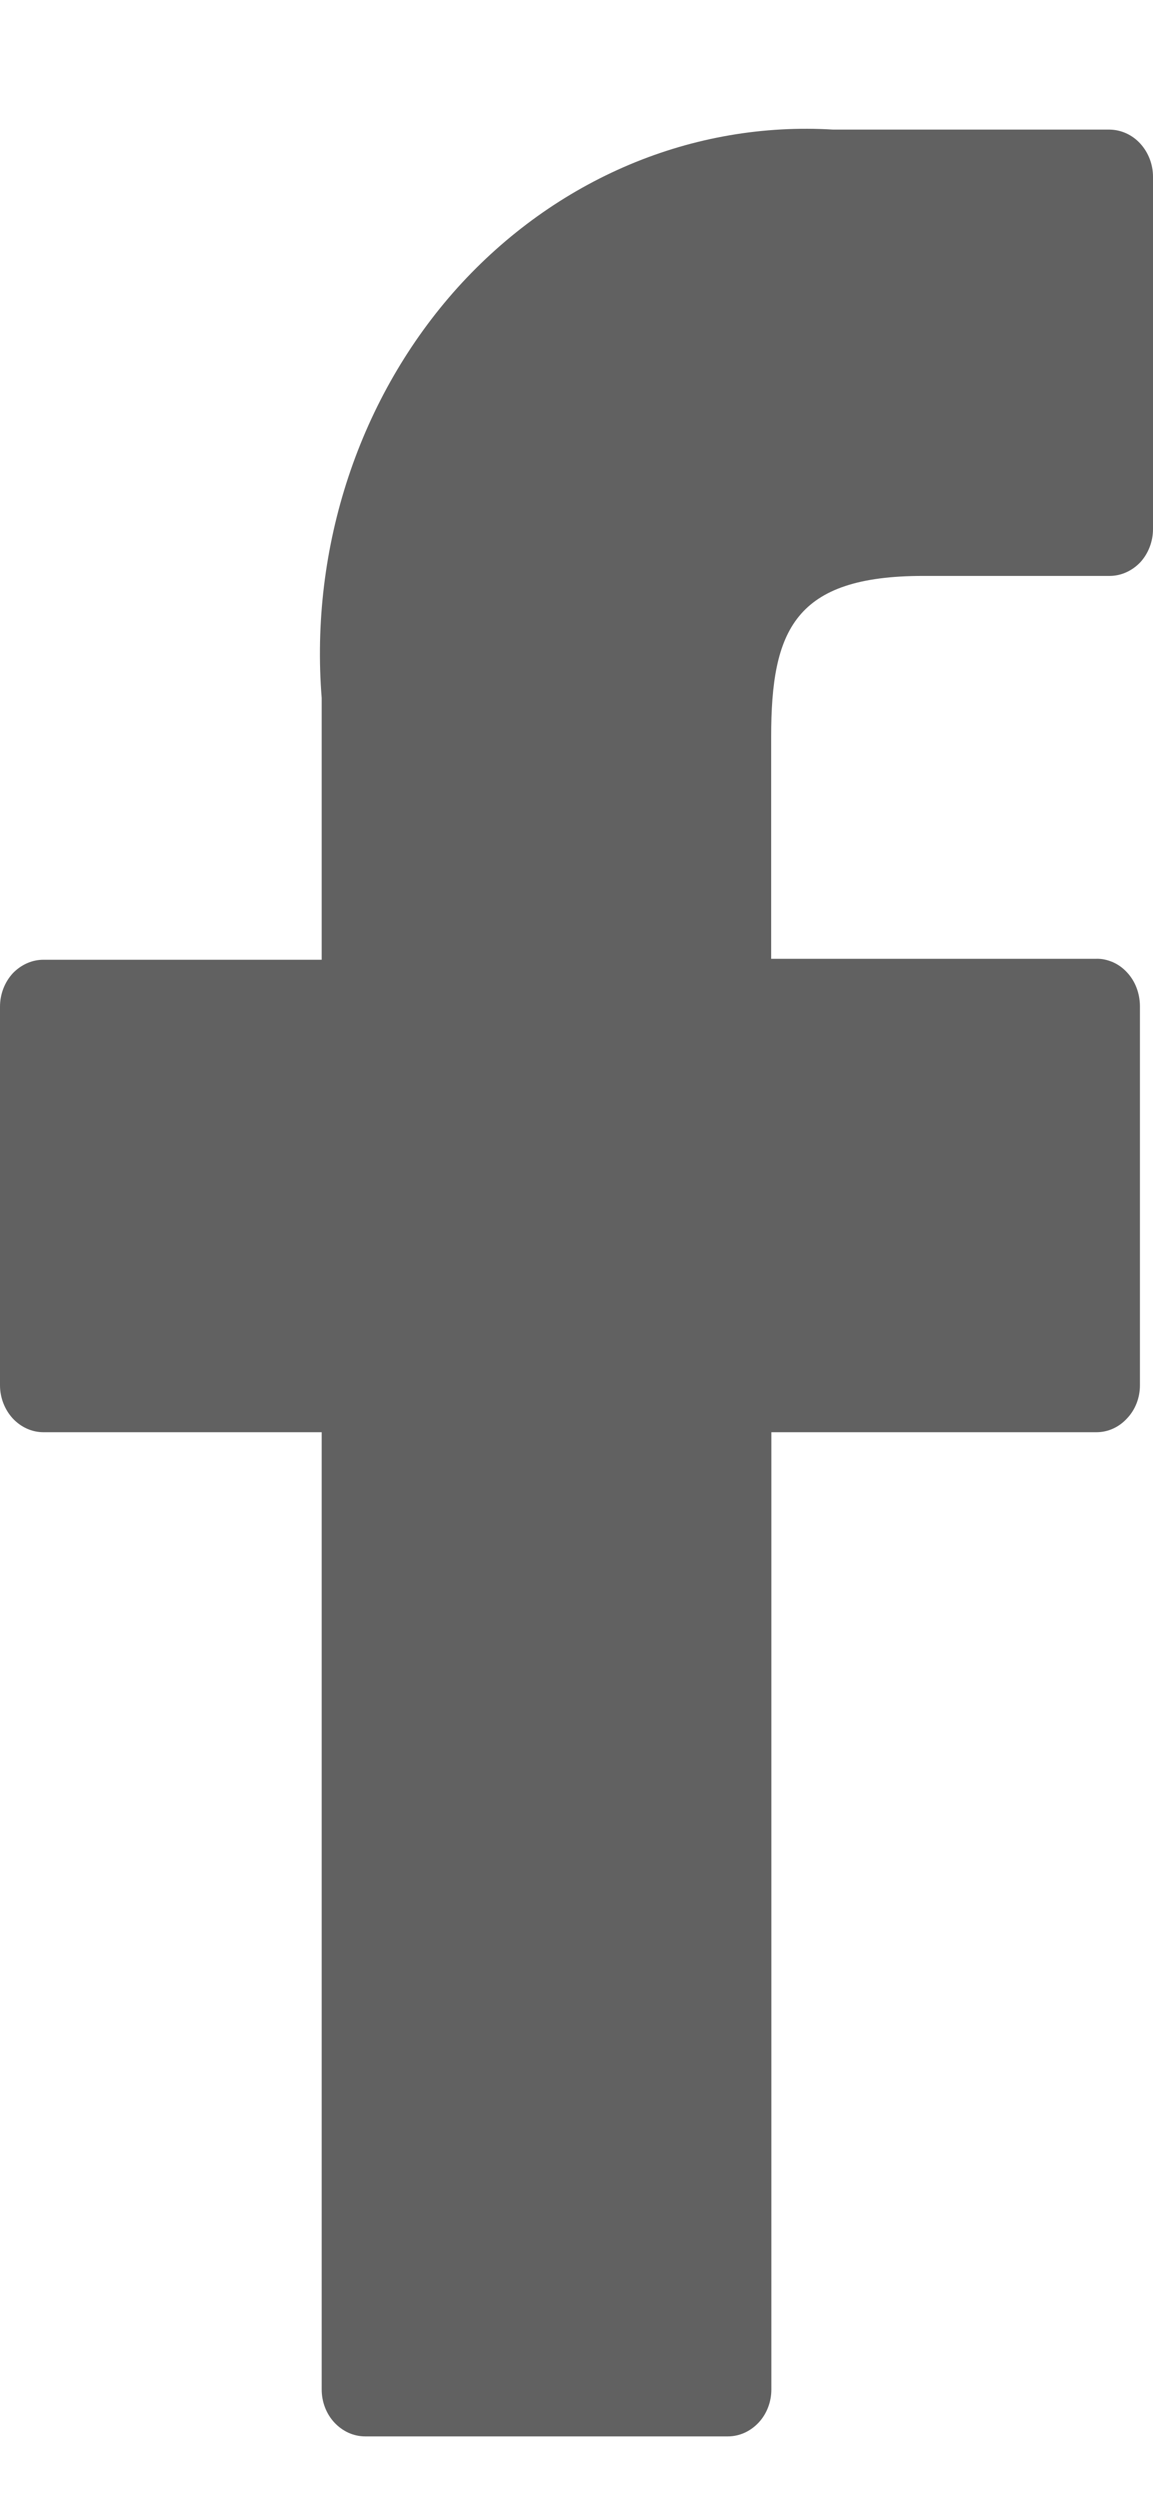 <svg width="6" height="13" viewBox="0 0 6 13" fill="none" xmlns="http://www.w3.org/2000/svg">
<path d="M5.775 0.674H4.336C3.975 0.652 3.613 0.714 3.276 0.856C2.939 0.998 2.634 1.216 2.381 1.496C2.129 1.776 1.935 2.112 1.813 2.48C1.691 2.848 1.643 3.24 1.674 3.63V4.991H0.226C0.166 4.991 0.109 5.017 0.066 5.062C0.024 5.108 0 5.17 0 5.235V7.204C0 7.268 0.024 7.33 0.066 7.376C0.109 7.422 0.166 7.448 0.226 7.448H1.674V12.426C1.674 12.491 1.698 12.553 1.74 12.598C1.783 12.644 1.84 12.67 1.9 12.67H3.788C3.848 12.67 3.905 12.644 3.948 12.598C3.99 12.553 4.014 12.491 4.014 12.426V7.448H5.706C5.766 7.448 5.823 7.422 5.865 7.376C5.908 7.331 5.932 7.269 5.932 7.204V5.23C5.931 5.165 5.908 5.103 5.865 5.057C5.844 5.034 5.819 5.016 5.792 5.004C5.764 4.992 5.735 4.985 5.705 4.986H4.013V3.831C4.013 3.277 4.135 2.995 4.804 2.995H5.774C5.834 2.995 5.891 2.969 5.934 2.924C5.976 2.878 6 2.816 6 2.751V0.919C6 0.855 5.976 0.793 5.934 0.747C5.892 0.701 5.835 0.675 5.775 0.674Z" fill="#616161"/>
</svg>
